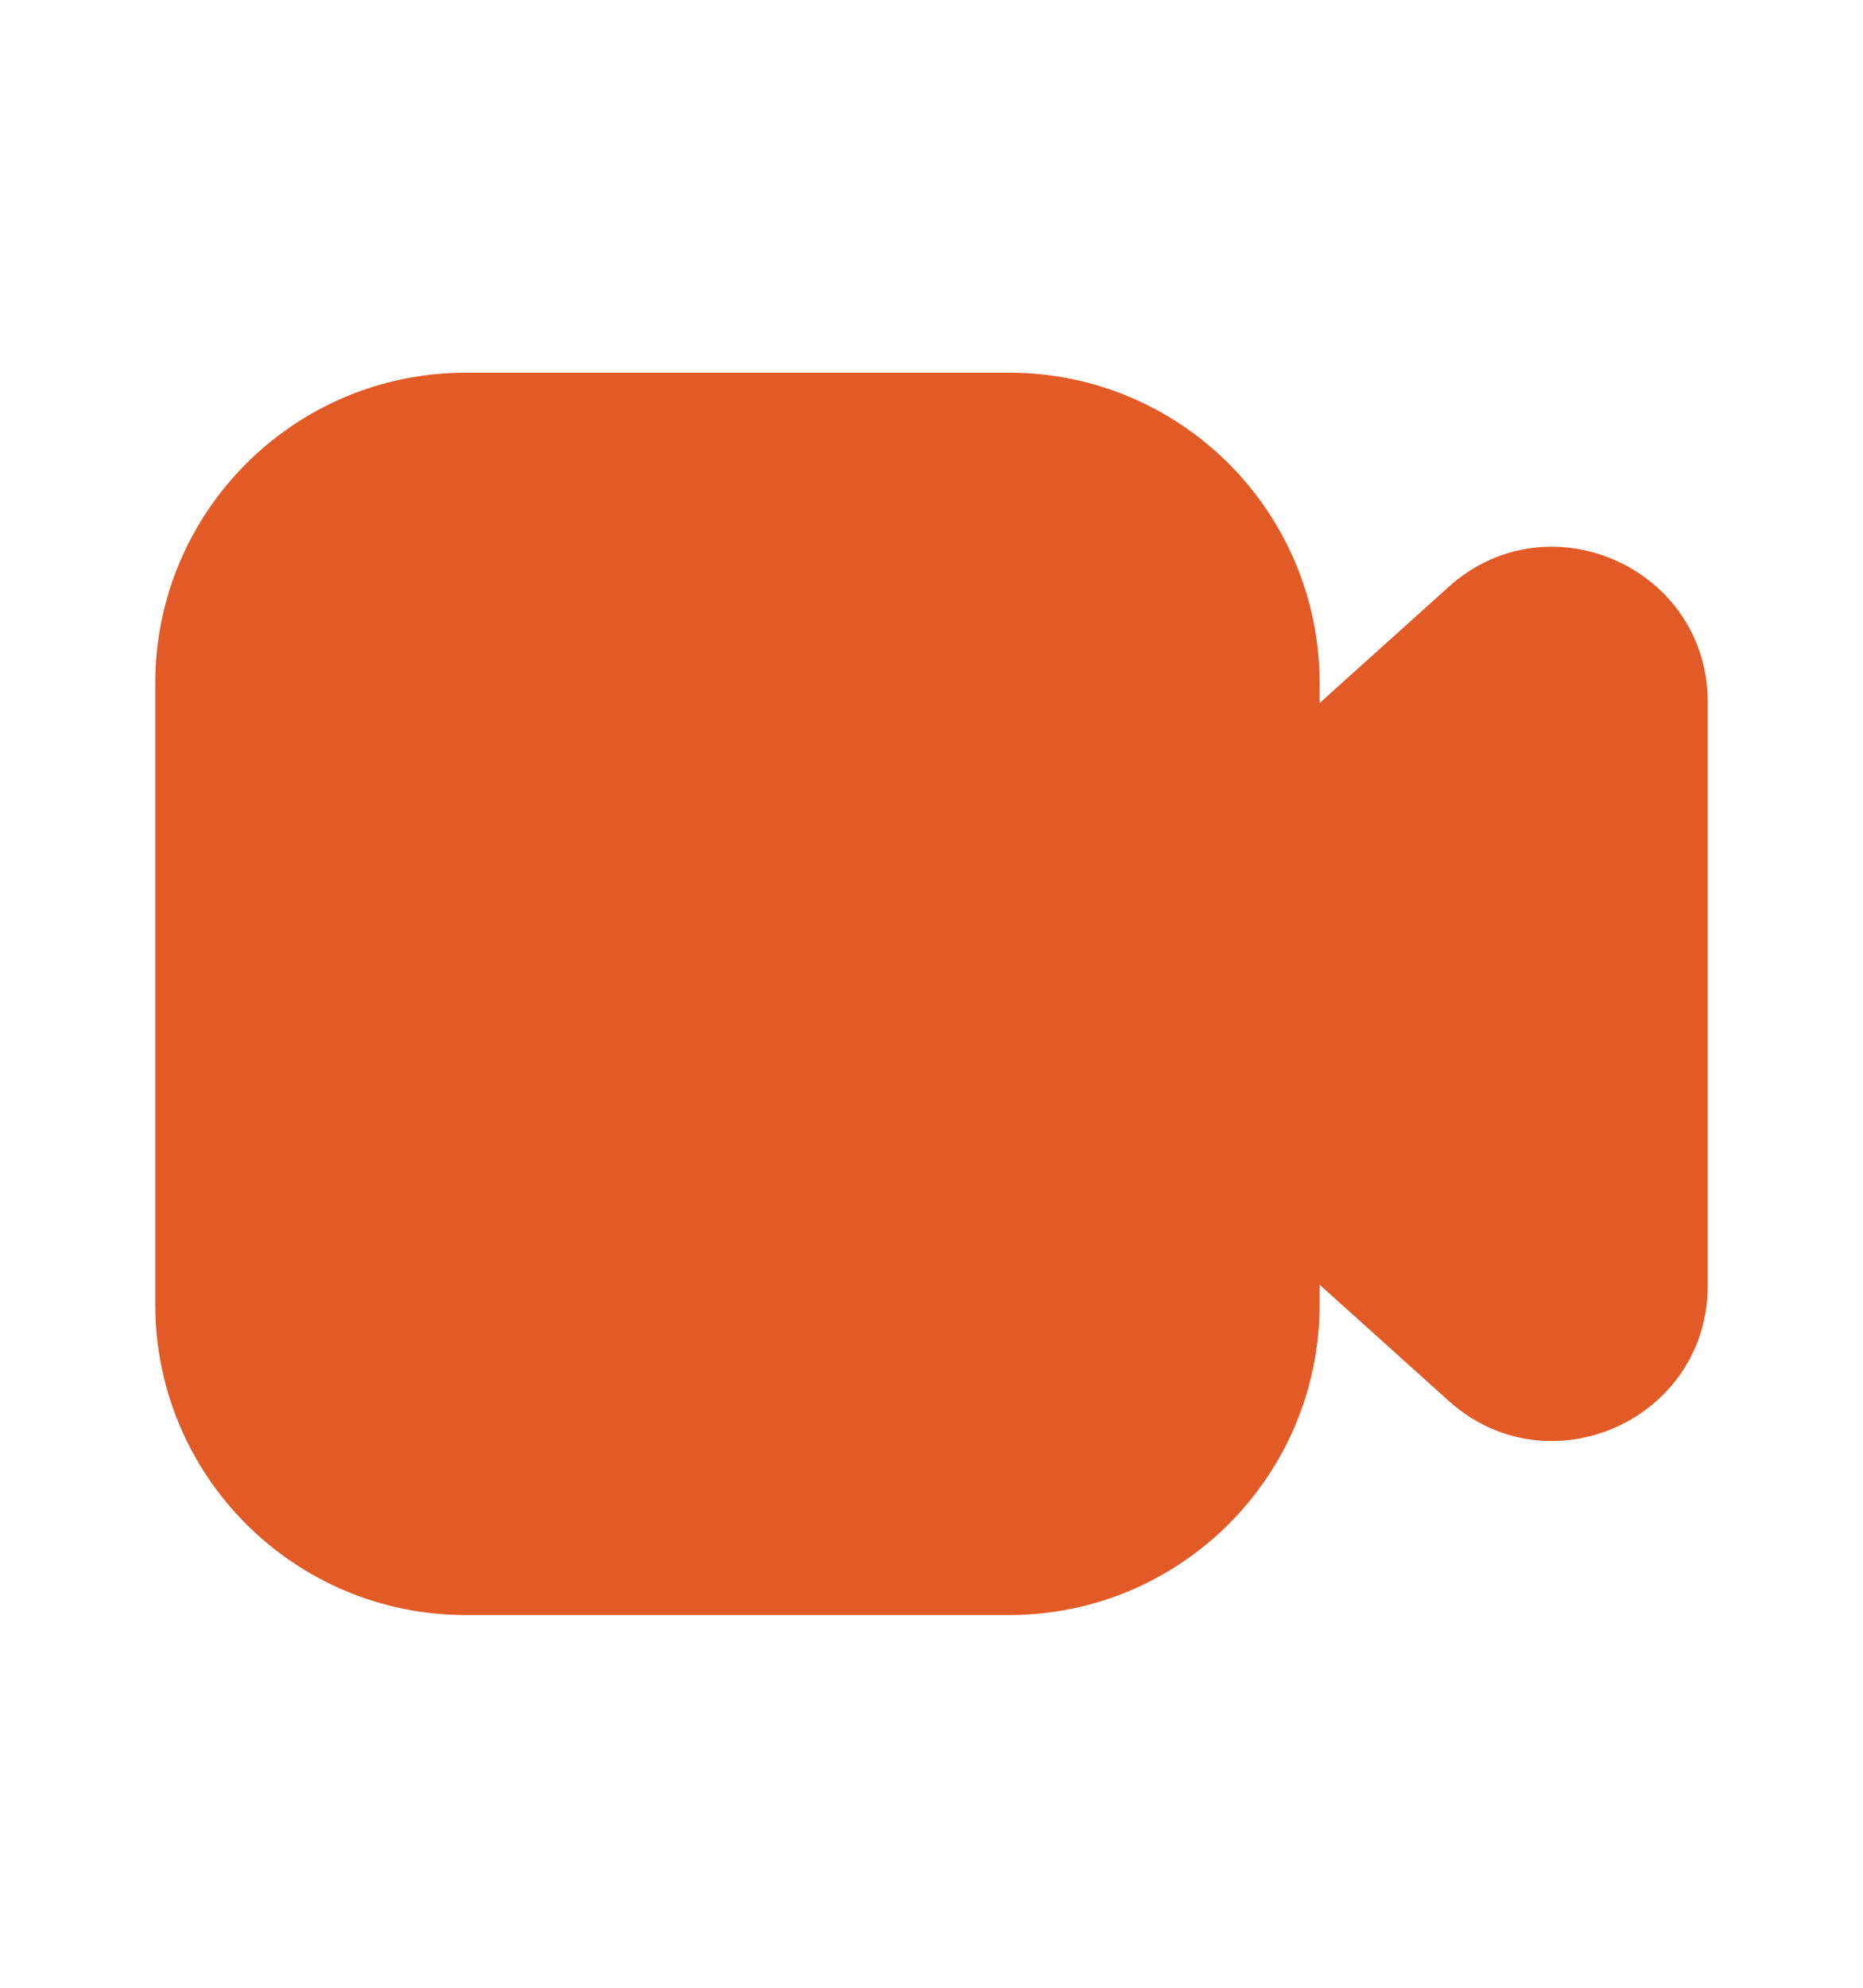 <svg width="15" height="16" viewBox="0 0 15 16" fill="none" xmlns="http://www.w3.org/2000/svg">
<path fill-rule="evenodd" clip-rule="evenodd" d="M3.75 3C2.369 3 1.25 4.119 1.25 5.5V10.5C1.25 11.881 2.369 13 3.75 13H8.125C9.506 13 10.625 11.881 10.625 10.5V10.341L11.664 11.276C12.468 12 13.75 11.429 13.75 10.347V5.653C13.75 4.571 12.468 4 11.664 4.724L10.625 5.659V5.5C10.625 4.119 9.506 3 8.125 3H3.75Z" fill="#E25B26"/>
</svg>
